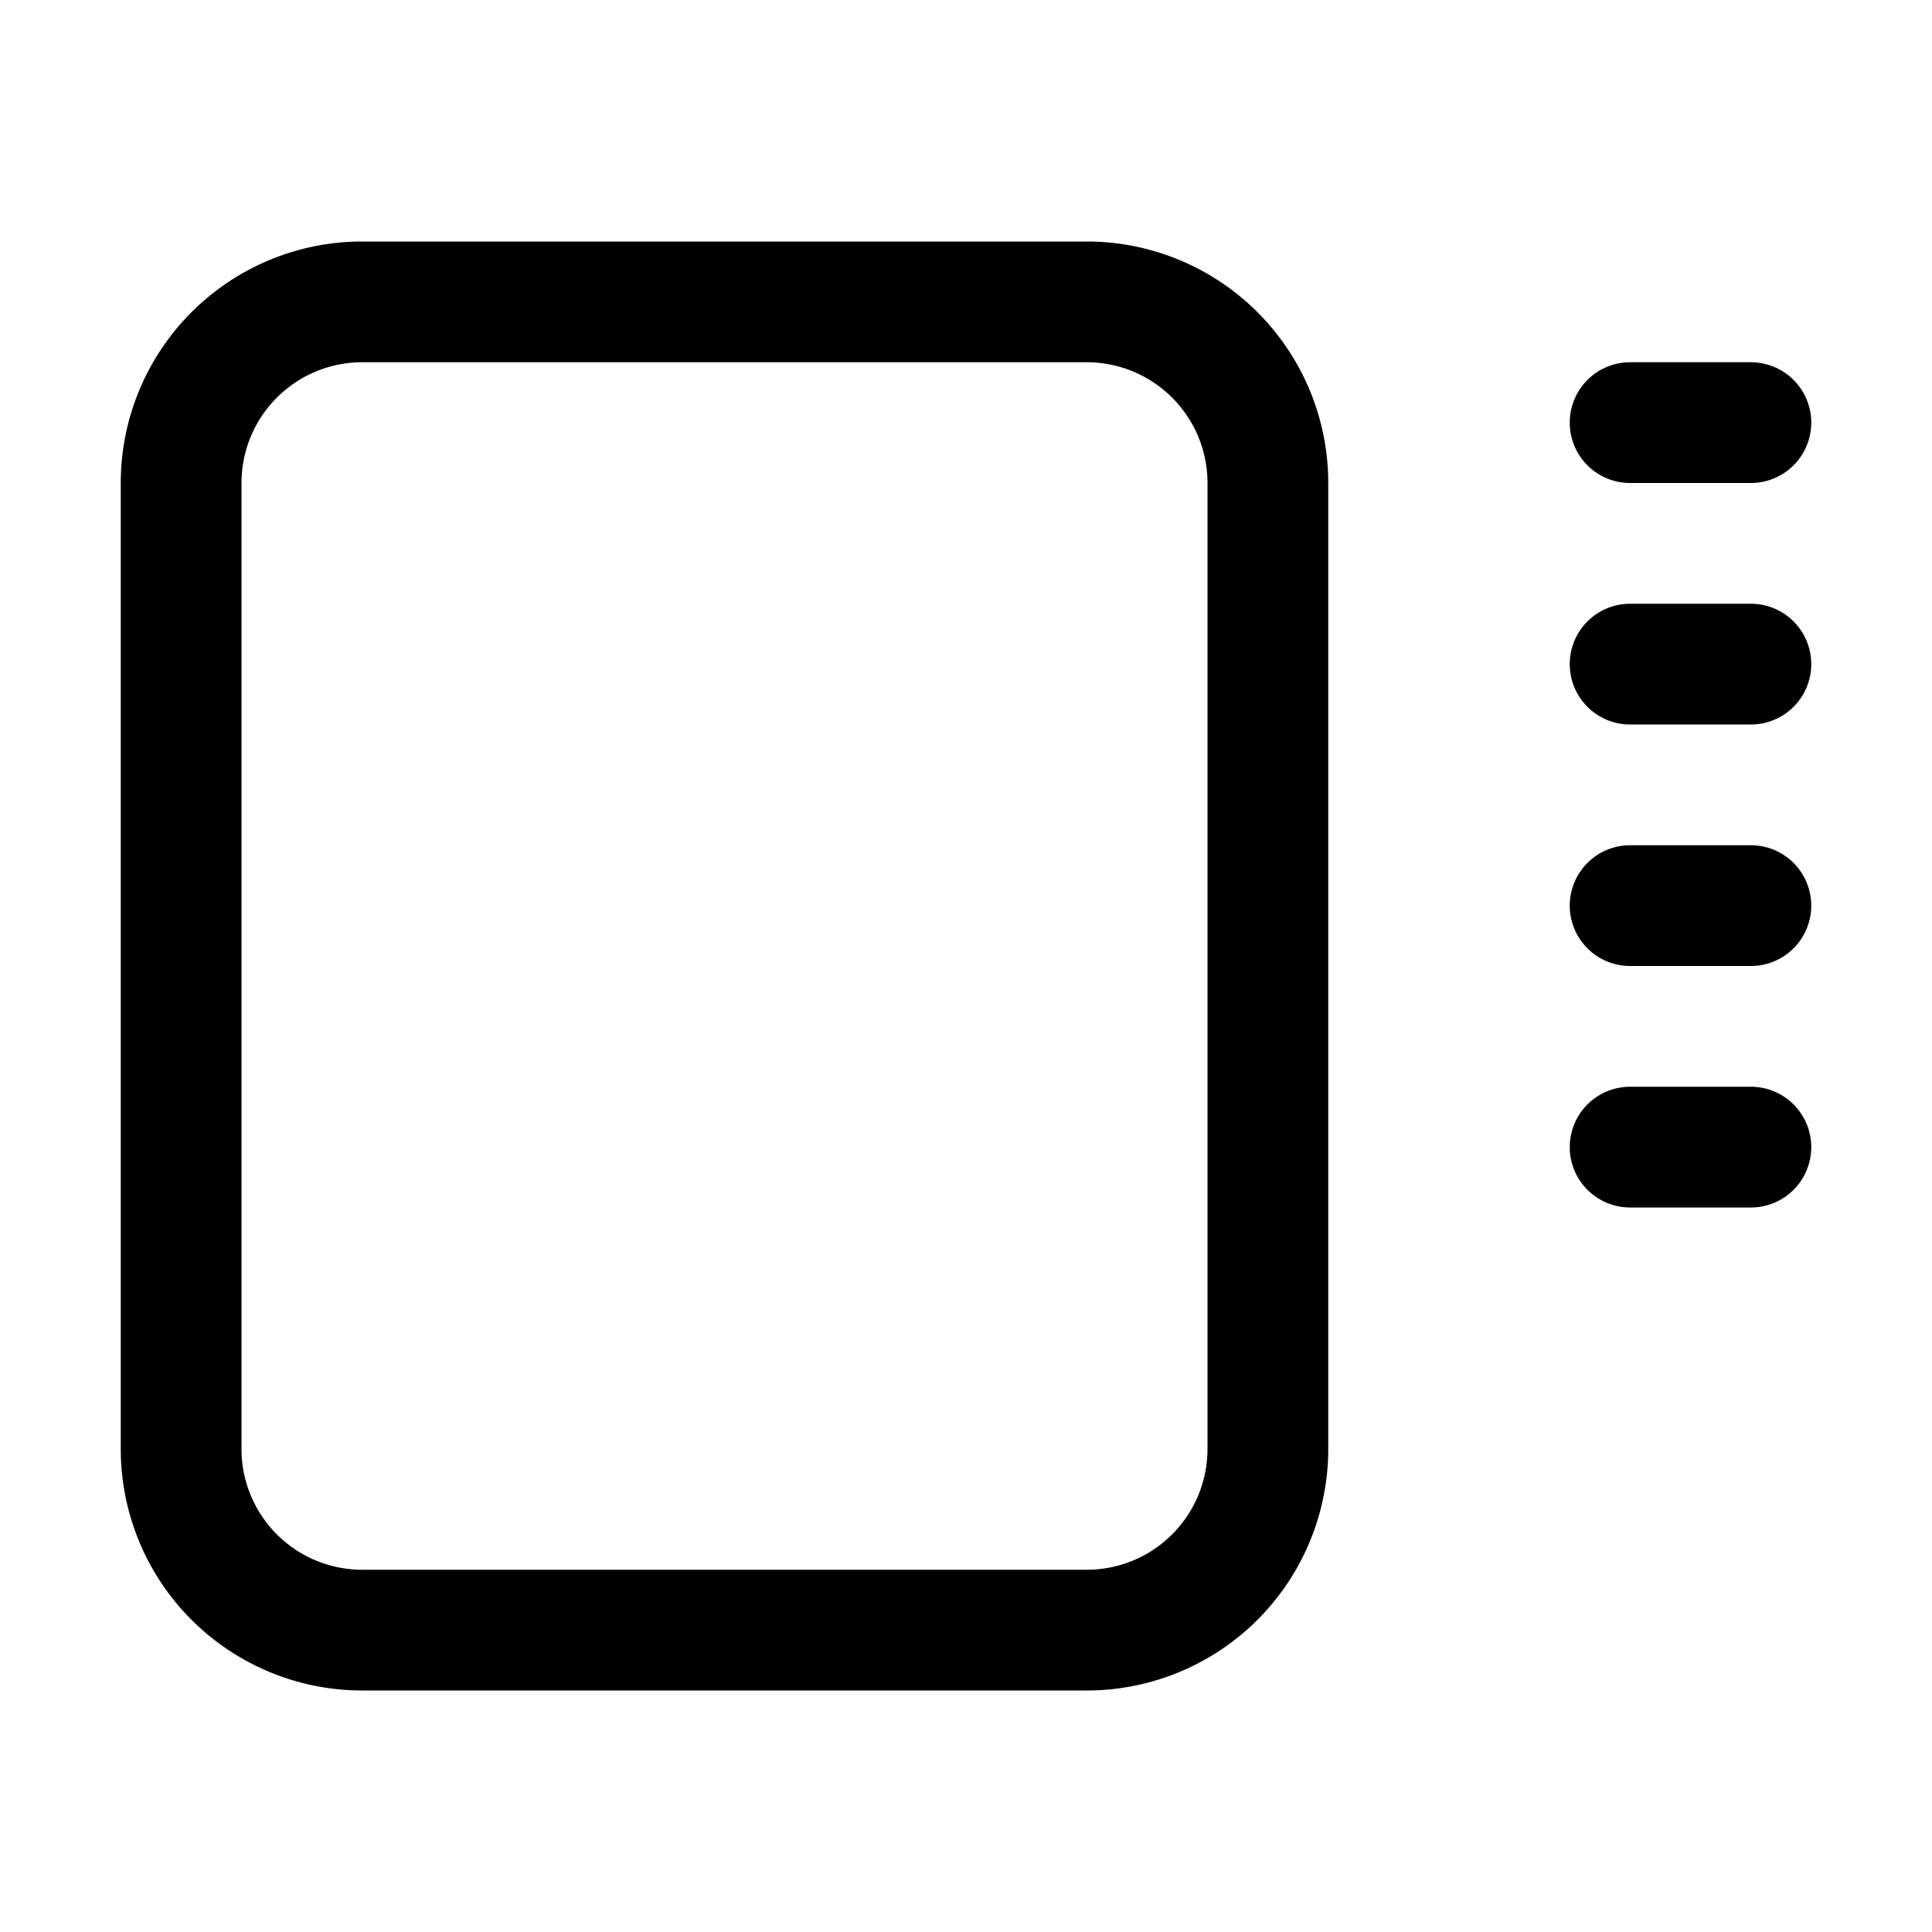 <svg xmlns="http://www.w3.org/2000/svg" width="16" height="16" viewBox="0 0 16 16"><path fill="currentColor" fill-rule="evenodd" d="M9 3H3a1 1 0 00-1 1v8a1 1 0 001 1h6a1 1 0 001-1V4a1 1 0 00-1-1M3 2a2 2 0 00-2 2v8a2 2 0 002 2h6a2 2 0 002-2V4a2 2 0 00-2-2zm10 1.5a.5.5 0 01.5-.5h1a.5.5 0 010 1h-1a.5.5 0 01-.5-.5m.5 1.5a.5.5 0 000 1h1a.5.5 0 000-1zM13 7.5a.5.5 0 01.5-.5h1a.5.5 0 010 1h-1a.5.5 0 01-.5-.5m.5 1.5a.5.5 0 000 1h1a.5.5 0 000-1z" clip-rule="evenodd"/></svg>